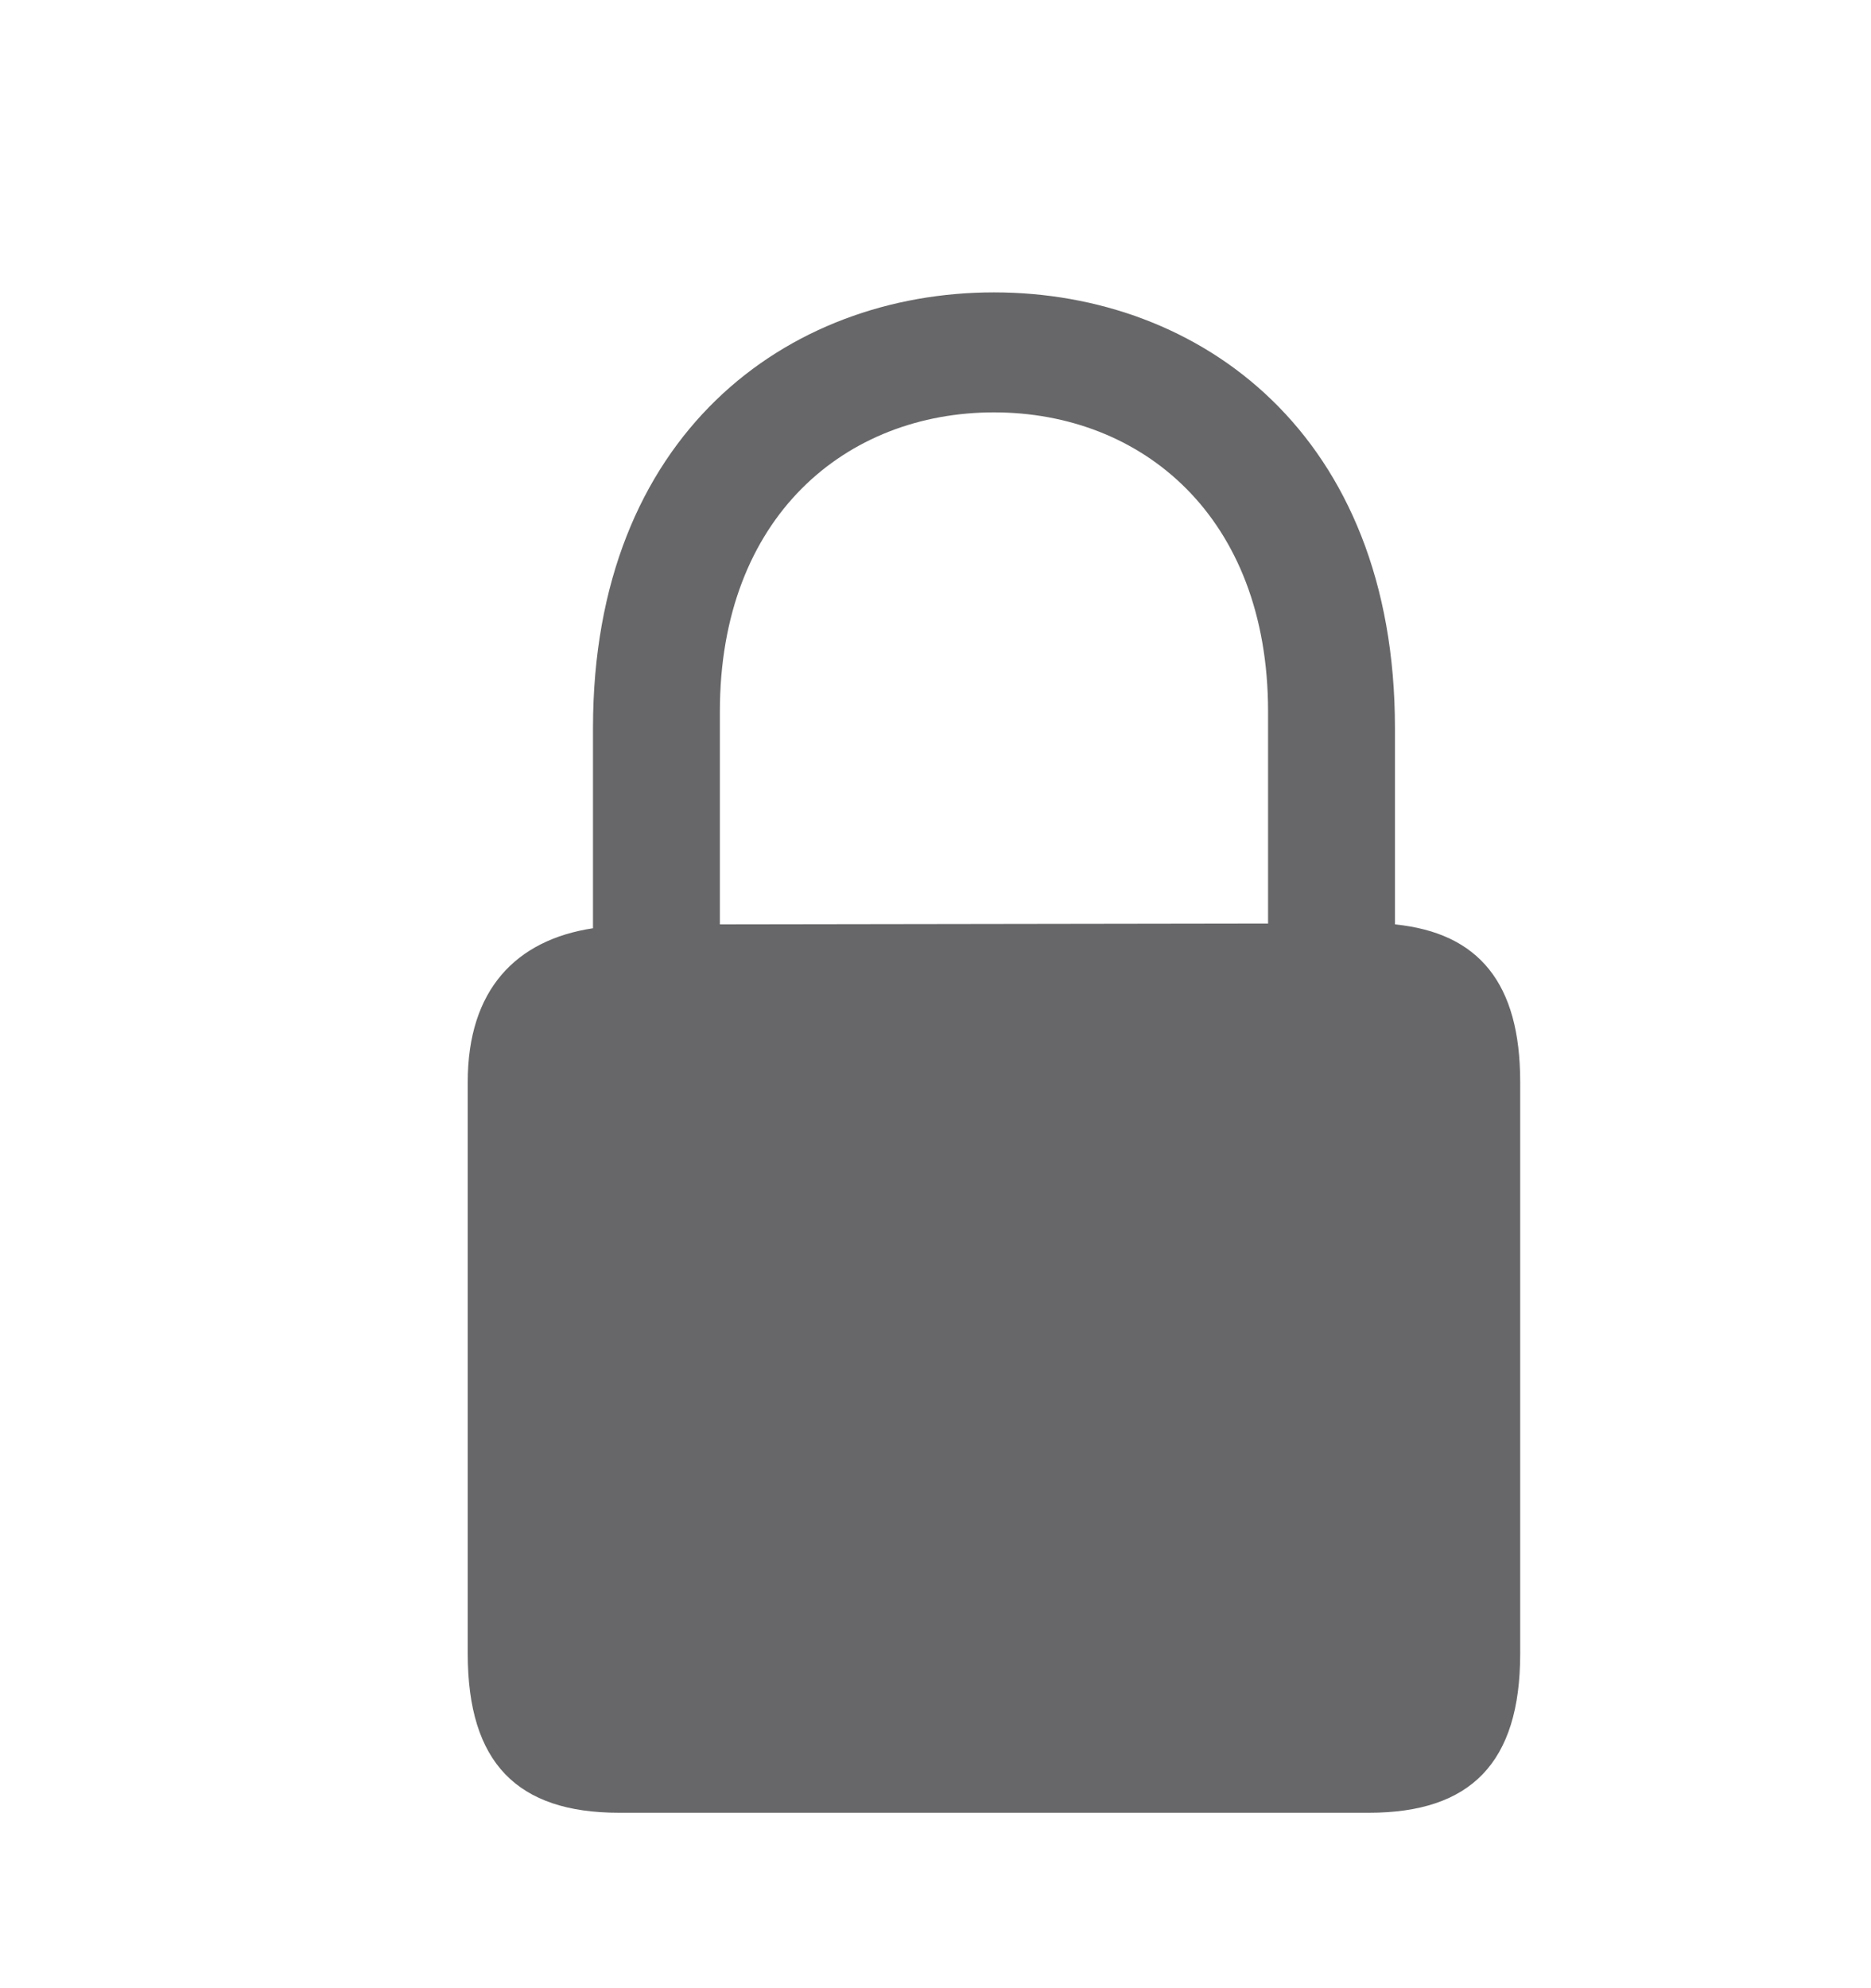 <svg width="16" height="17" viewBox="0 0 16 17" fill="none" xmlns="http://www.w3.org/2000/svg">
<path d="M5.293 15.5H11.707C12.576 15.5 13 15.074 13 14.141V9.25C13 8.41 12.65 7.977 11.929 7.904V6.225C11.929 3.713 10.265 2.5 8.5 2.5C6.735 2.5 5.071 3.713 5.071 6.225V7.937C4.411 8.037 4 8.464 4 9.25V14.141C4 15.074 4.424 15.5 5.293 15.5ZM6.156 6.085C6.156 4.412 7.24 3.526 8.5 3.526C9.76 3.526 10.844 4.412 10.844 6.085V7.897L6.156 7.904V6.085Z" fill="#676769"/>
</svg>
